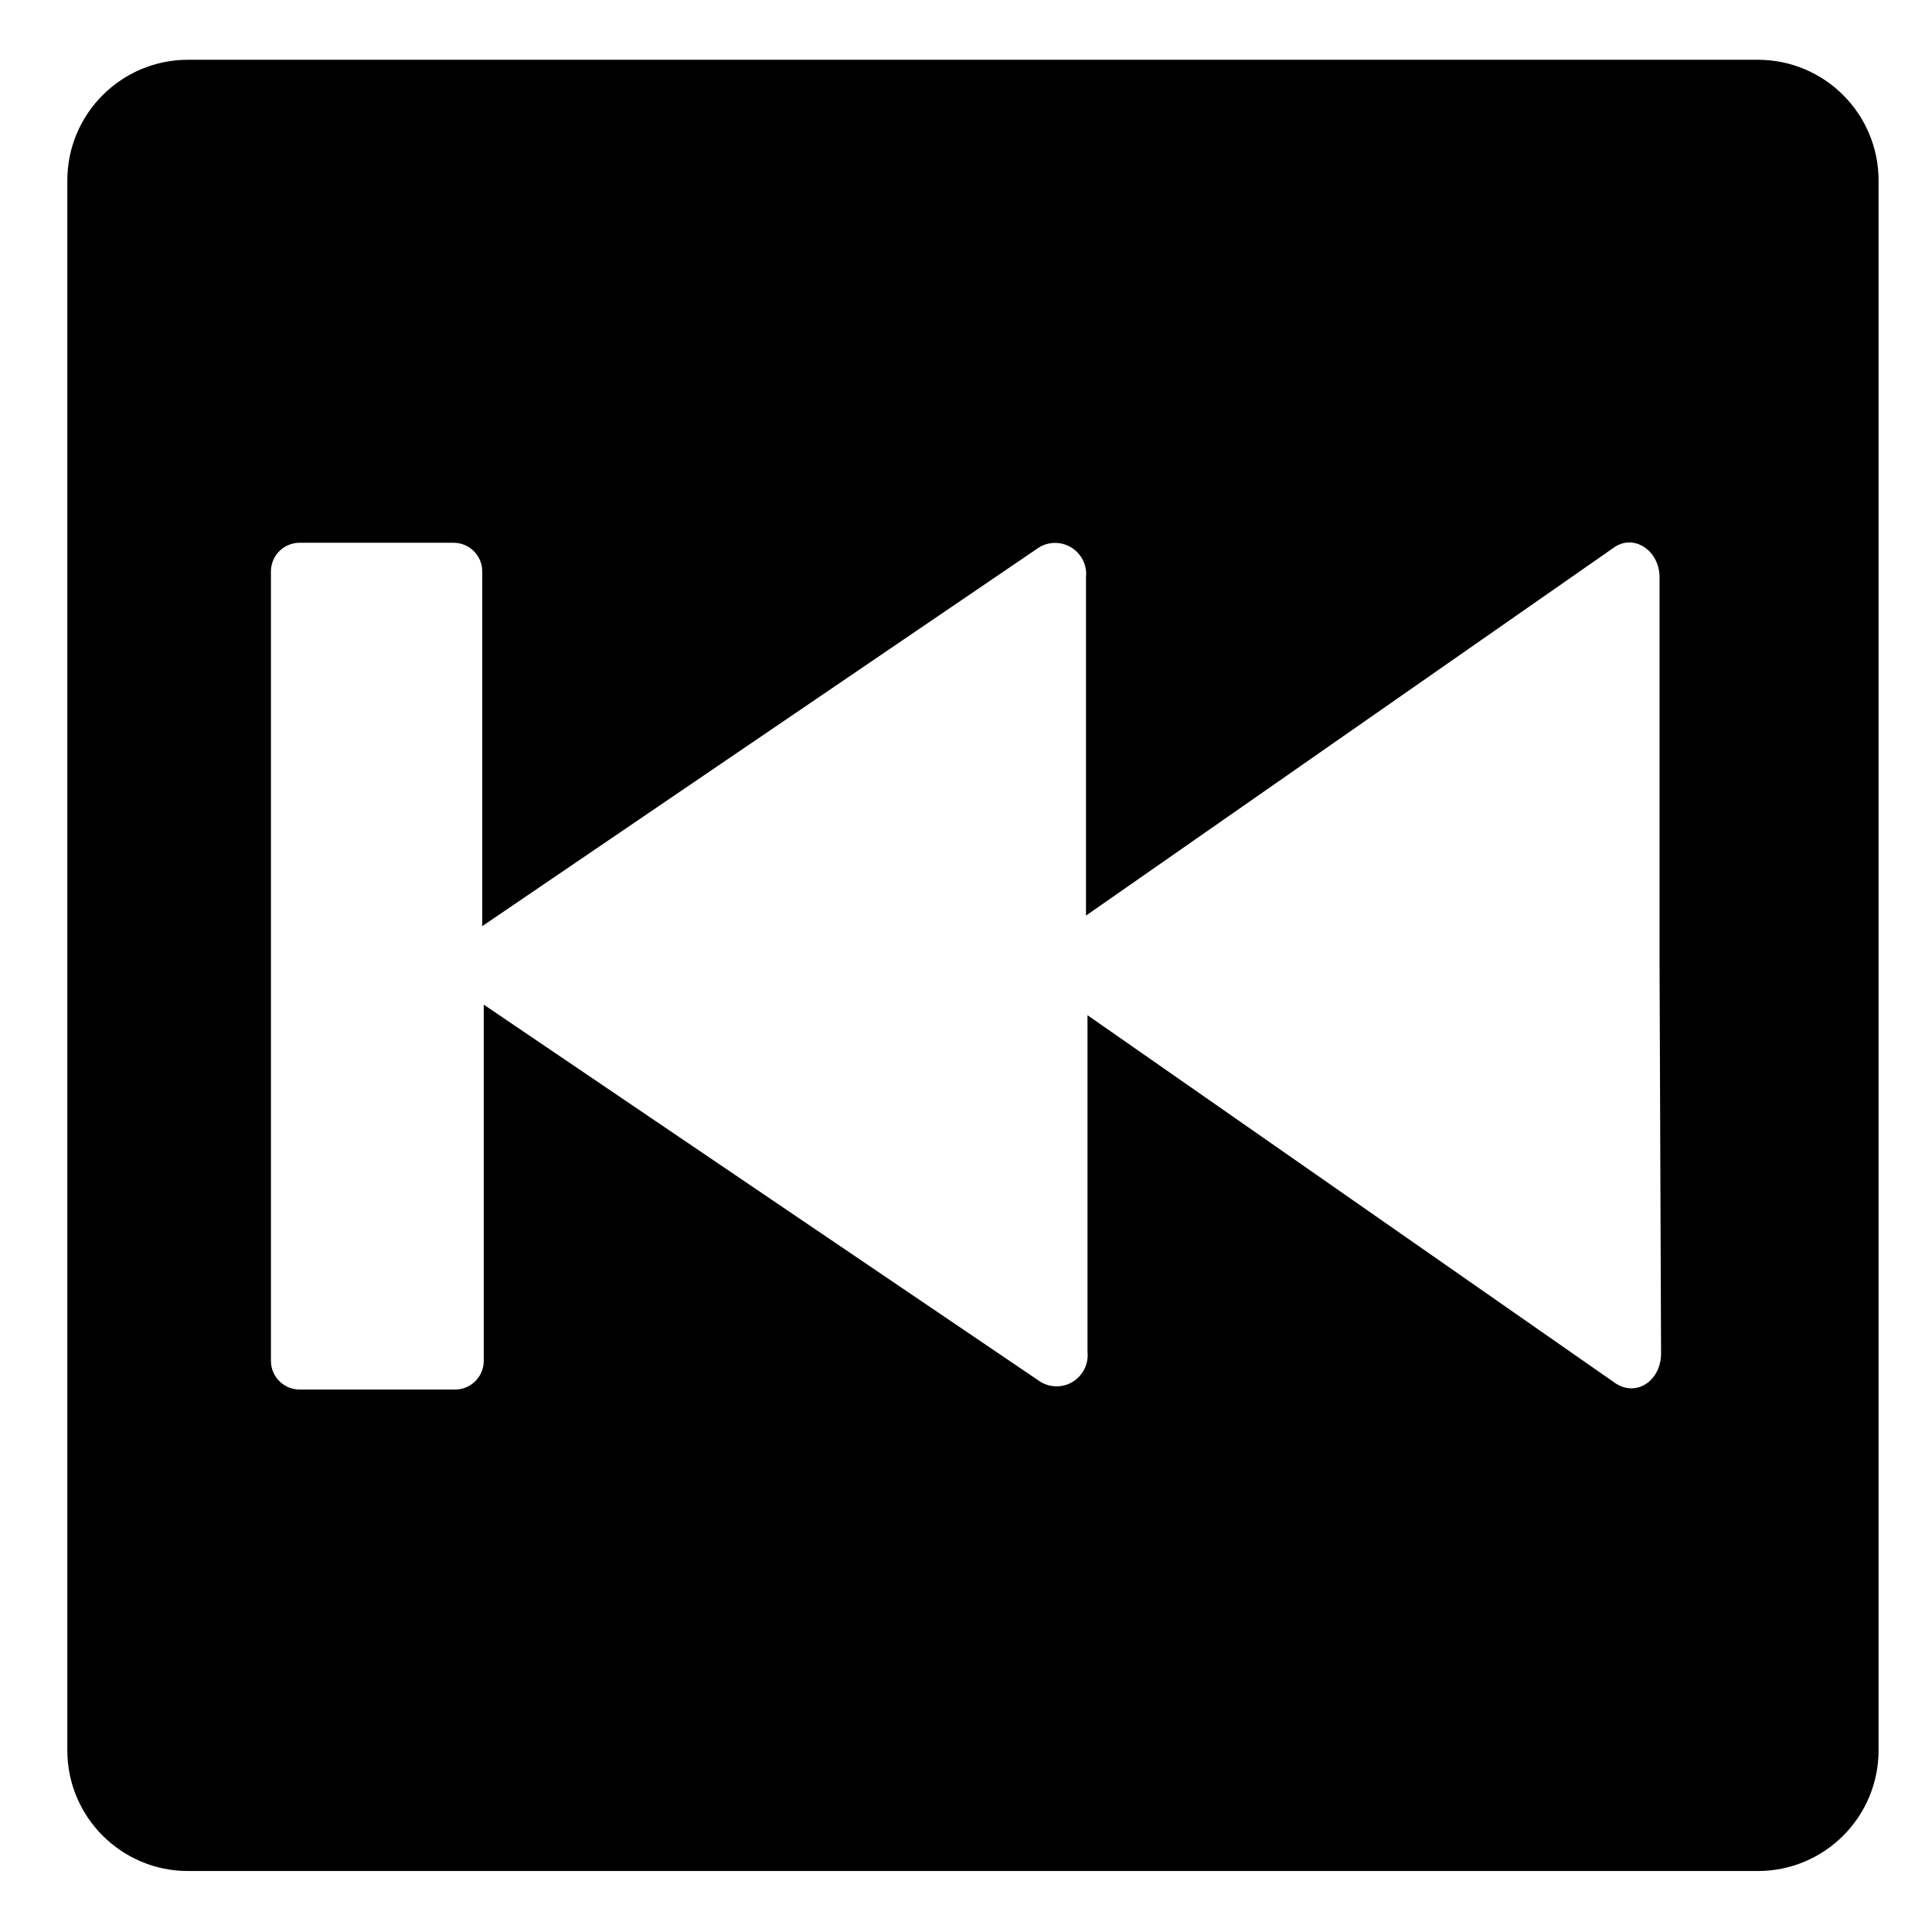 <svg viewBox="0 0 128 128" xmlns="http://www.w3.org/2000/svg">
  <path d="M116.46,3.96h-104c-4.42,0-8,3.58-8,8v104c0,4.42,3.58,8,8,8h104c4.42,0,8-3.58,8-8v-104 C124.46,7.54,120.88,3.96,116.46,3.96z M107.05,91.66l-35-24.4v22.3C72.1,90,72,90.45,71.77,90.84c-0.58,0.98-1.84,1.3-2.82,0.72 l-36.9-25v23.6c0,1.05-0.85,1.9-1.9,1.9h-10.3c-1.05,0-1.9-0.85-1.9-1.9v-52.3c0-1.05,0.85-1.9,1.9-1.9h10.2 c1.05,0,1.9,0.85,1.9,1.9v23.5l36.9-25.1c0.38-0.23,0.83-0.33,1.28-0.28c1.13,0.13,1.95,1.15,1.82,2.28v22.4l35-24.4 c1.3-0.9,3,0.2,3,2v25.7l0.1,25.7C110.05,91.46,108.45,92.56,107.05,91.66z"/>
</svg>
